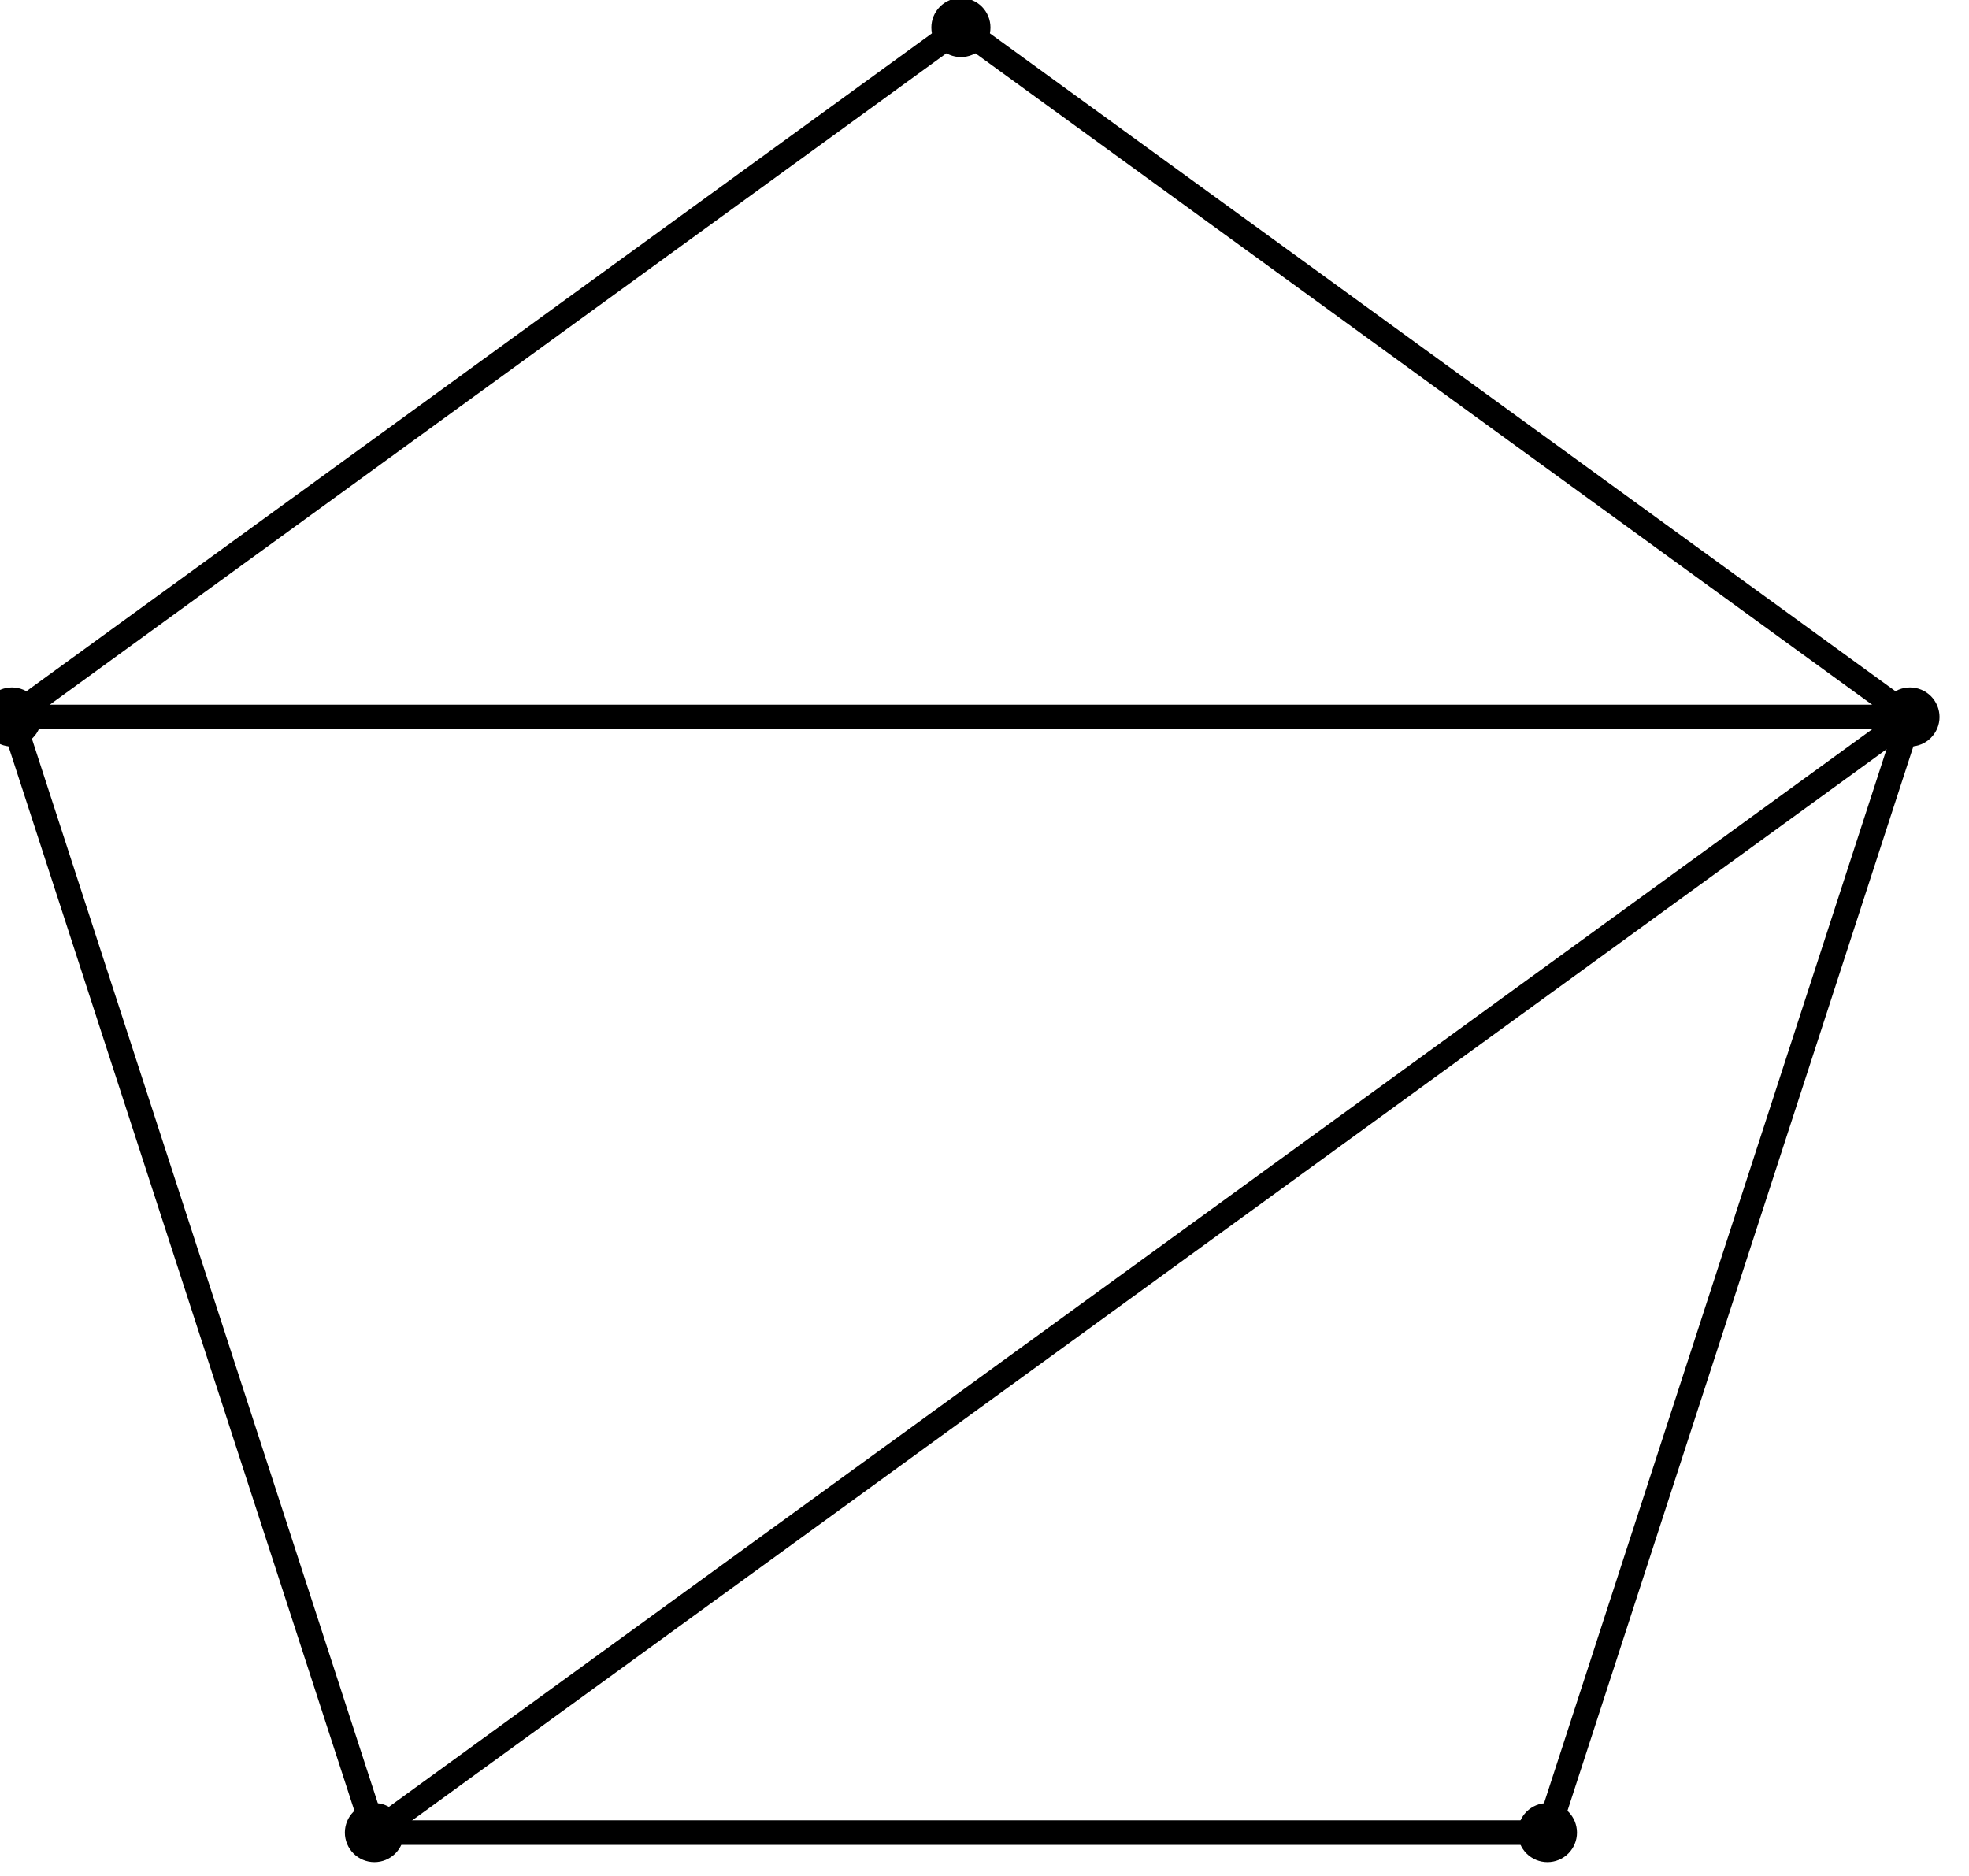 <?xml version="1.0"?>
<!-- Created by MetaPost 2.01 on 2021.10.19:2335 -->
<svg version="1.1" xmlns="http://www.w3.org/2000/svg" xmlns:xlink="http://www.w3.org/1999/xlink" width="99.919" height="95.204" viewBox="0 0 99.919 95.204">
<!-- Original BoundingBox: -19.896484 -2.099991 80.022537 93.104034 -->
  <g>
    <defs>
      <clipPath id="CLIP1">
        <path d="M-32.024 110.008L-32.024 -9.048L155.064 -9.048L155.064 110.008Z" style="fill: black; stroke: none;"></path>
      </clipPath>
    </defs>
    <g clip-path="url(#CLIP1);">
      <path d="M19 93L0.604 36.386L48.763 1.396L96.923 36.386L78.526 93L19 93" style="stroke:rgb(0%,0%,0%); stroke-width: 1.25;stroke-linecap: round;stroke-linejoin: round;stroke-miterlimit: 10;fill: none;"></path>
      <path d="M0.604 36.386L96.923 36.386L19 93" style="stroke:rgb(0%,0%,0%); stroke-width: 1.25;stroke-linecap: round;stroke-linejoin: round;stroke-miterlimit: 10;fill: none;"></path>
      <path d="M20.5 93C20.5 92.602,20.342 92.221,20.061 91.939C19.779 91.658,19.398 91.5,19 91.5C18.602 91.5,18.221 91.658,17.939 91.939C17.658 92.221,17.5 92.602,17.5 93C17.5 93.398,17.658 93.779,17.939 94.061C18.221 94.342,18.602 94.5,19 94.5C19.398 94.5,19.779 94.342,20.061 94.061C20.342 93.779,20.5 93.398,20.5 93Z" style="fill: rgb(0%,0%,0%);stroke: none;"></path>
      <path d="M2.104 36.386C2.104 35.988,1.945 35.606,1.664 35.325C1.383 35.044,1.001 34.886,0.604 34.886C0.206 34.886,-0.176 35.044,-0.457 35.325C-0.738 35.606,-0.896 35.988,-0.896 36.386C-0.896 36.784,-0.738 37.165,-0.457 37.446C-0.176 37.728,0.206 37.886,0.604 37.886C1.001 37.886,1.383 37.728,1.664 37.446C1.945 37.165,2.104 36.784,2.104 36.386Z" style="fill: rgb(0%,0%,0%);stroke: none;"></path>
      <path d="M50.263 1.396C50.263 0.998,50.105 0.617,49.824 0.335C49.542 0.054,49.161 -0.104,48.763 -0.104C48.365 -0.104,47.984 0.054,47.702 0.335C47.421 0.617,47.263 0.998,47.263 1.396C47.263 1.794,47.421 2.175,47.702 2.457C47.984 2.738,48.365 2.896,48.763 2.896C49.161 2.896,49.542 2.738,49.824 2.457C50.105 2.175,50.263 1.794,50.263 1.396Z" style="fill: rgb(0%,0%,0%);stroke: none;"></path>
      <path d="M98.423 36.386C98.423 35.988,98.264 35.606,97.983 35.325C97.702 35.044,97.32 34.886,96.923 34.886C96.525 34.886,96.143 35.044,95.862 35.325C95.581 35.606,95.423 35.988,95.423 36.386C95.423 36.784,95.581 37.165,95.862 37.446C96.143 37.728,96.525 37.886,96.923 37.886C97.32 37.886,97.702 37.728,97.983 37.446C98.264 37.165,98.423 36.784,98.423 36.386Z" style="fill: rgb(0%,0%,0%);stroke: none;"></path>
      <path d="M80.026 93C80.026 92.602,79.868 92.221,79.587 91.939C79.305 91.658,78.924 91.5,78.526 91.5C78.128 91.5,77.747 91.658,77.465 91.939C77.184 92.221,77.026 92.602,77.026 93C77.026 93.398,77.184 93.779,77.465 94.061C77.747 94.342,78.128 94.5,78.526 94.5C78.924 94.5,79.305 94.342,79.587 94.061C79.868 93.779,80.026 93.398,80.026 93Z" style="fill: rgb(0%,0%,0%);stroke: none;"></path>
    </g>
  </g>
</svg>
